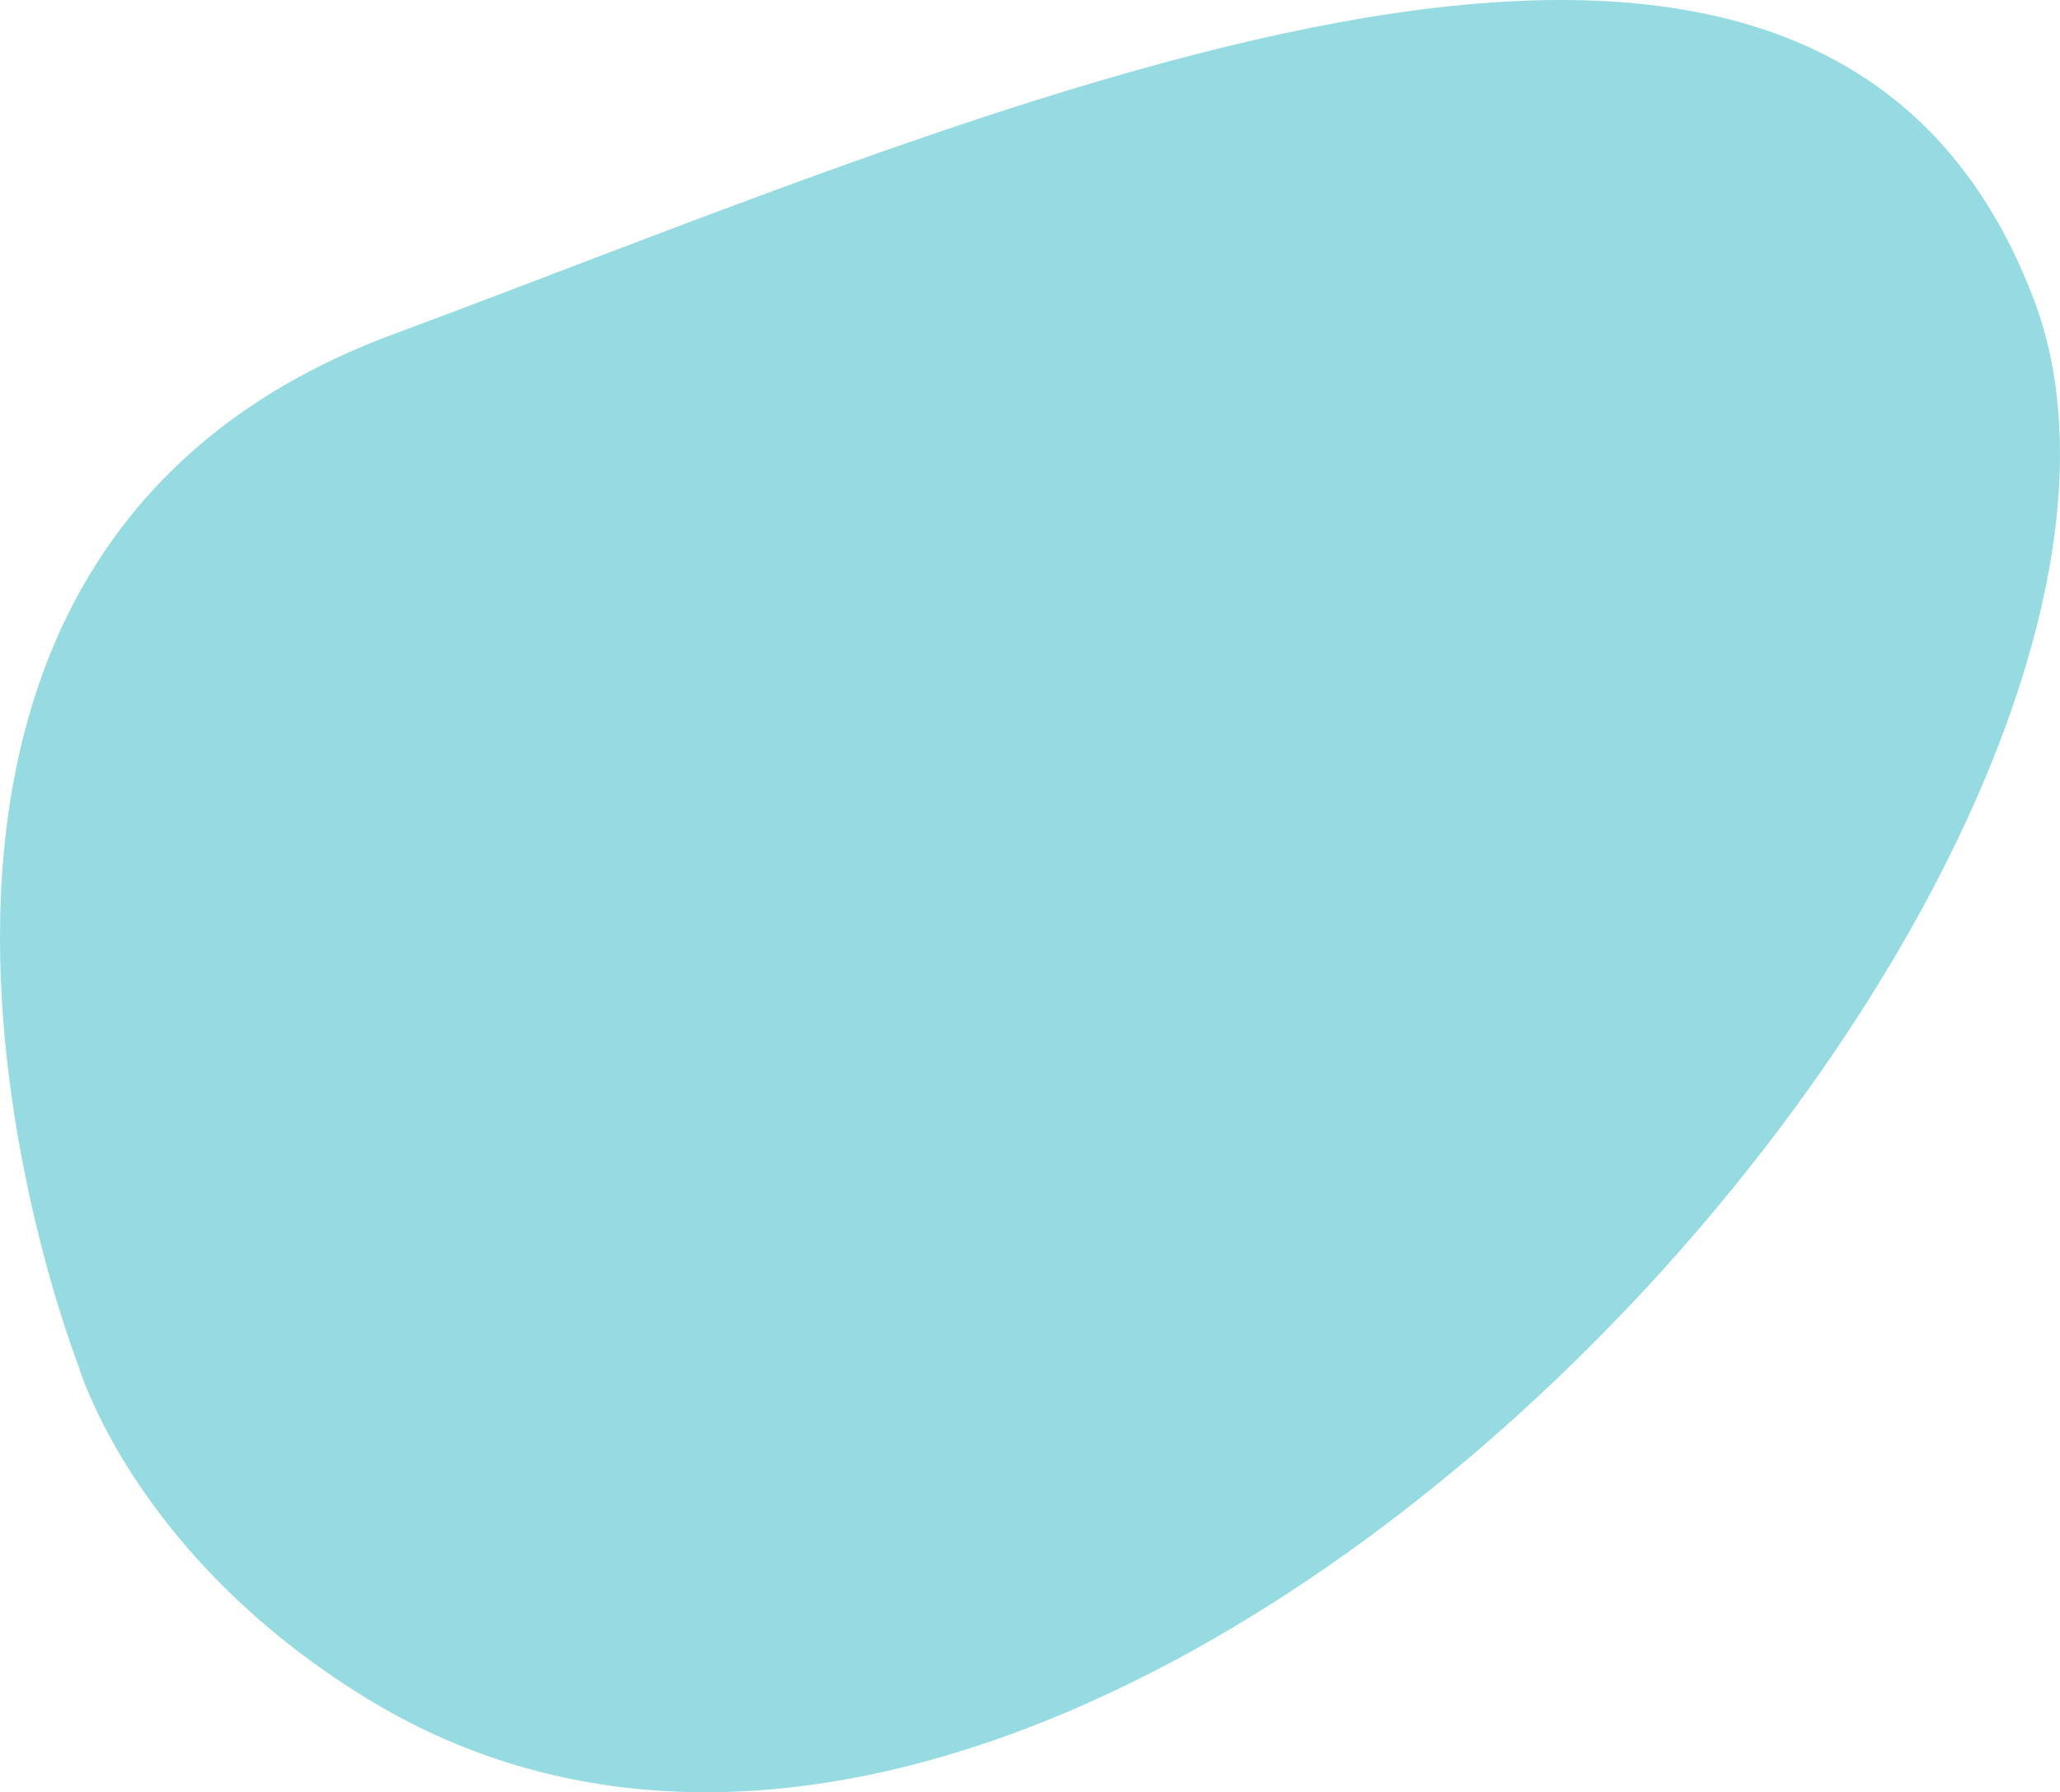 <svg version="1.1" id="图层_1" x="0px" y="0px" width="180px" height="156.622px" viewBox="0 0 180 156.622" enable-background="new 0 0 180 156.622" xml:space="preserve" xmlns="http://www.w3.org/2000/svg" xmlns:xlink="http://www.w3.org/1999/xlink" xmlns:xml="http://www.w3.org/XML/1998/namespace">
  <path fill="#96DBE2" d="M6.856,119.359c0,0-27.427-69.744,27.428-90.119s124.598-52.504,143.406-3.134
	c18.807,49.369-81.517,161.78-145.757,122.247C11.559,135.816,6.856,119.359,6.856,119.359z" class="color c1"/>
</svg>